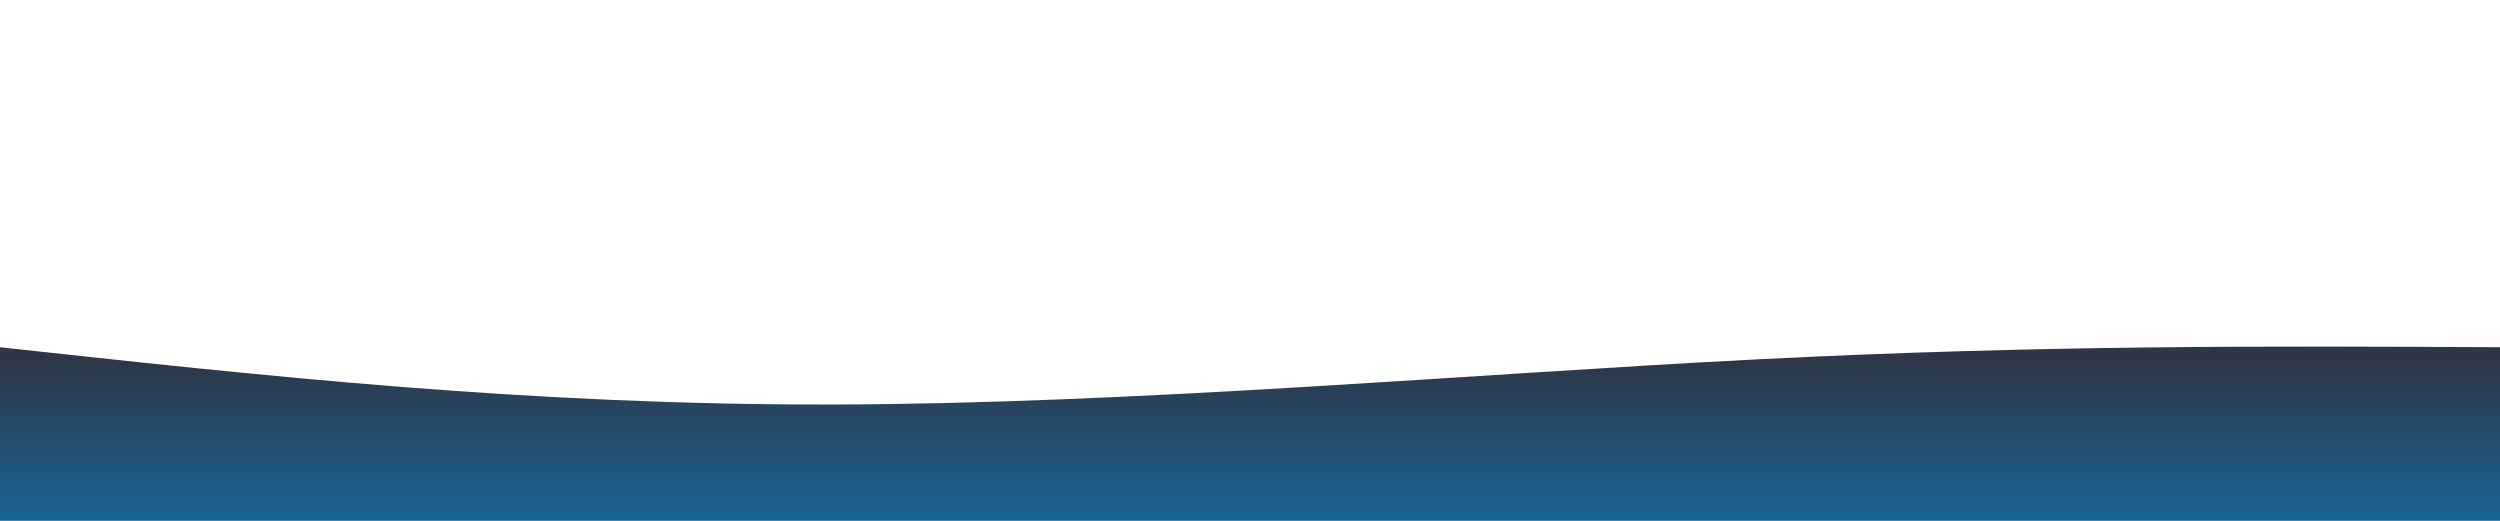 <svg width="100%" height="100%" id="svg" viewBox="0 0 1440 300" xmlns="http://www.w3.org/2000/svg" class="transition duration-300 ease-in-out delay-150"><defs><linearGradient id="gradient" x1="50%" y1="100%" x2="50%" y2="0%"><stop offset="5%" stop-color="#0693e3"></stop><stop offset="95%" stop-color="#2d3748"></stop></linearGradient></defs><path d="M 0,400 C 0,400 0,200 0,200 C 152.533,216.667 305.067,233.333 479,233 C 652.933,232.667 848.267,215.333 1012,207 C 1175.733,198.667 1307.867,199.333 1440,200 C 1440,200 1440,400 1440,400 Z" stroke="none" stroke-width="0" fill="url(#gradient)" fill-opacity="1" class="transition-all duration-300 ease-in-out delay-150 path-0"></path></svg>